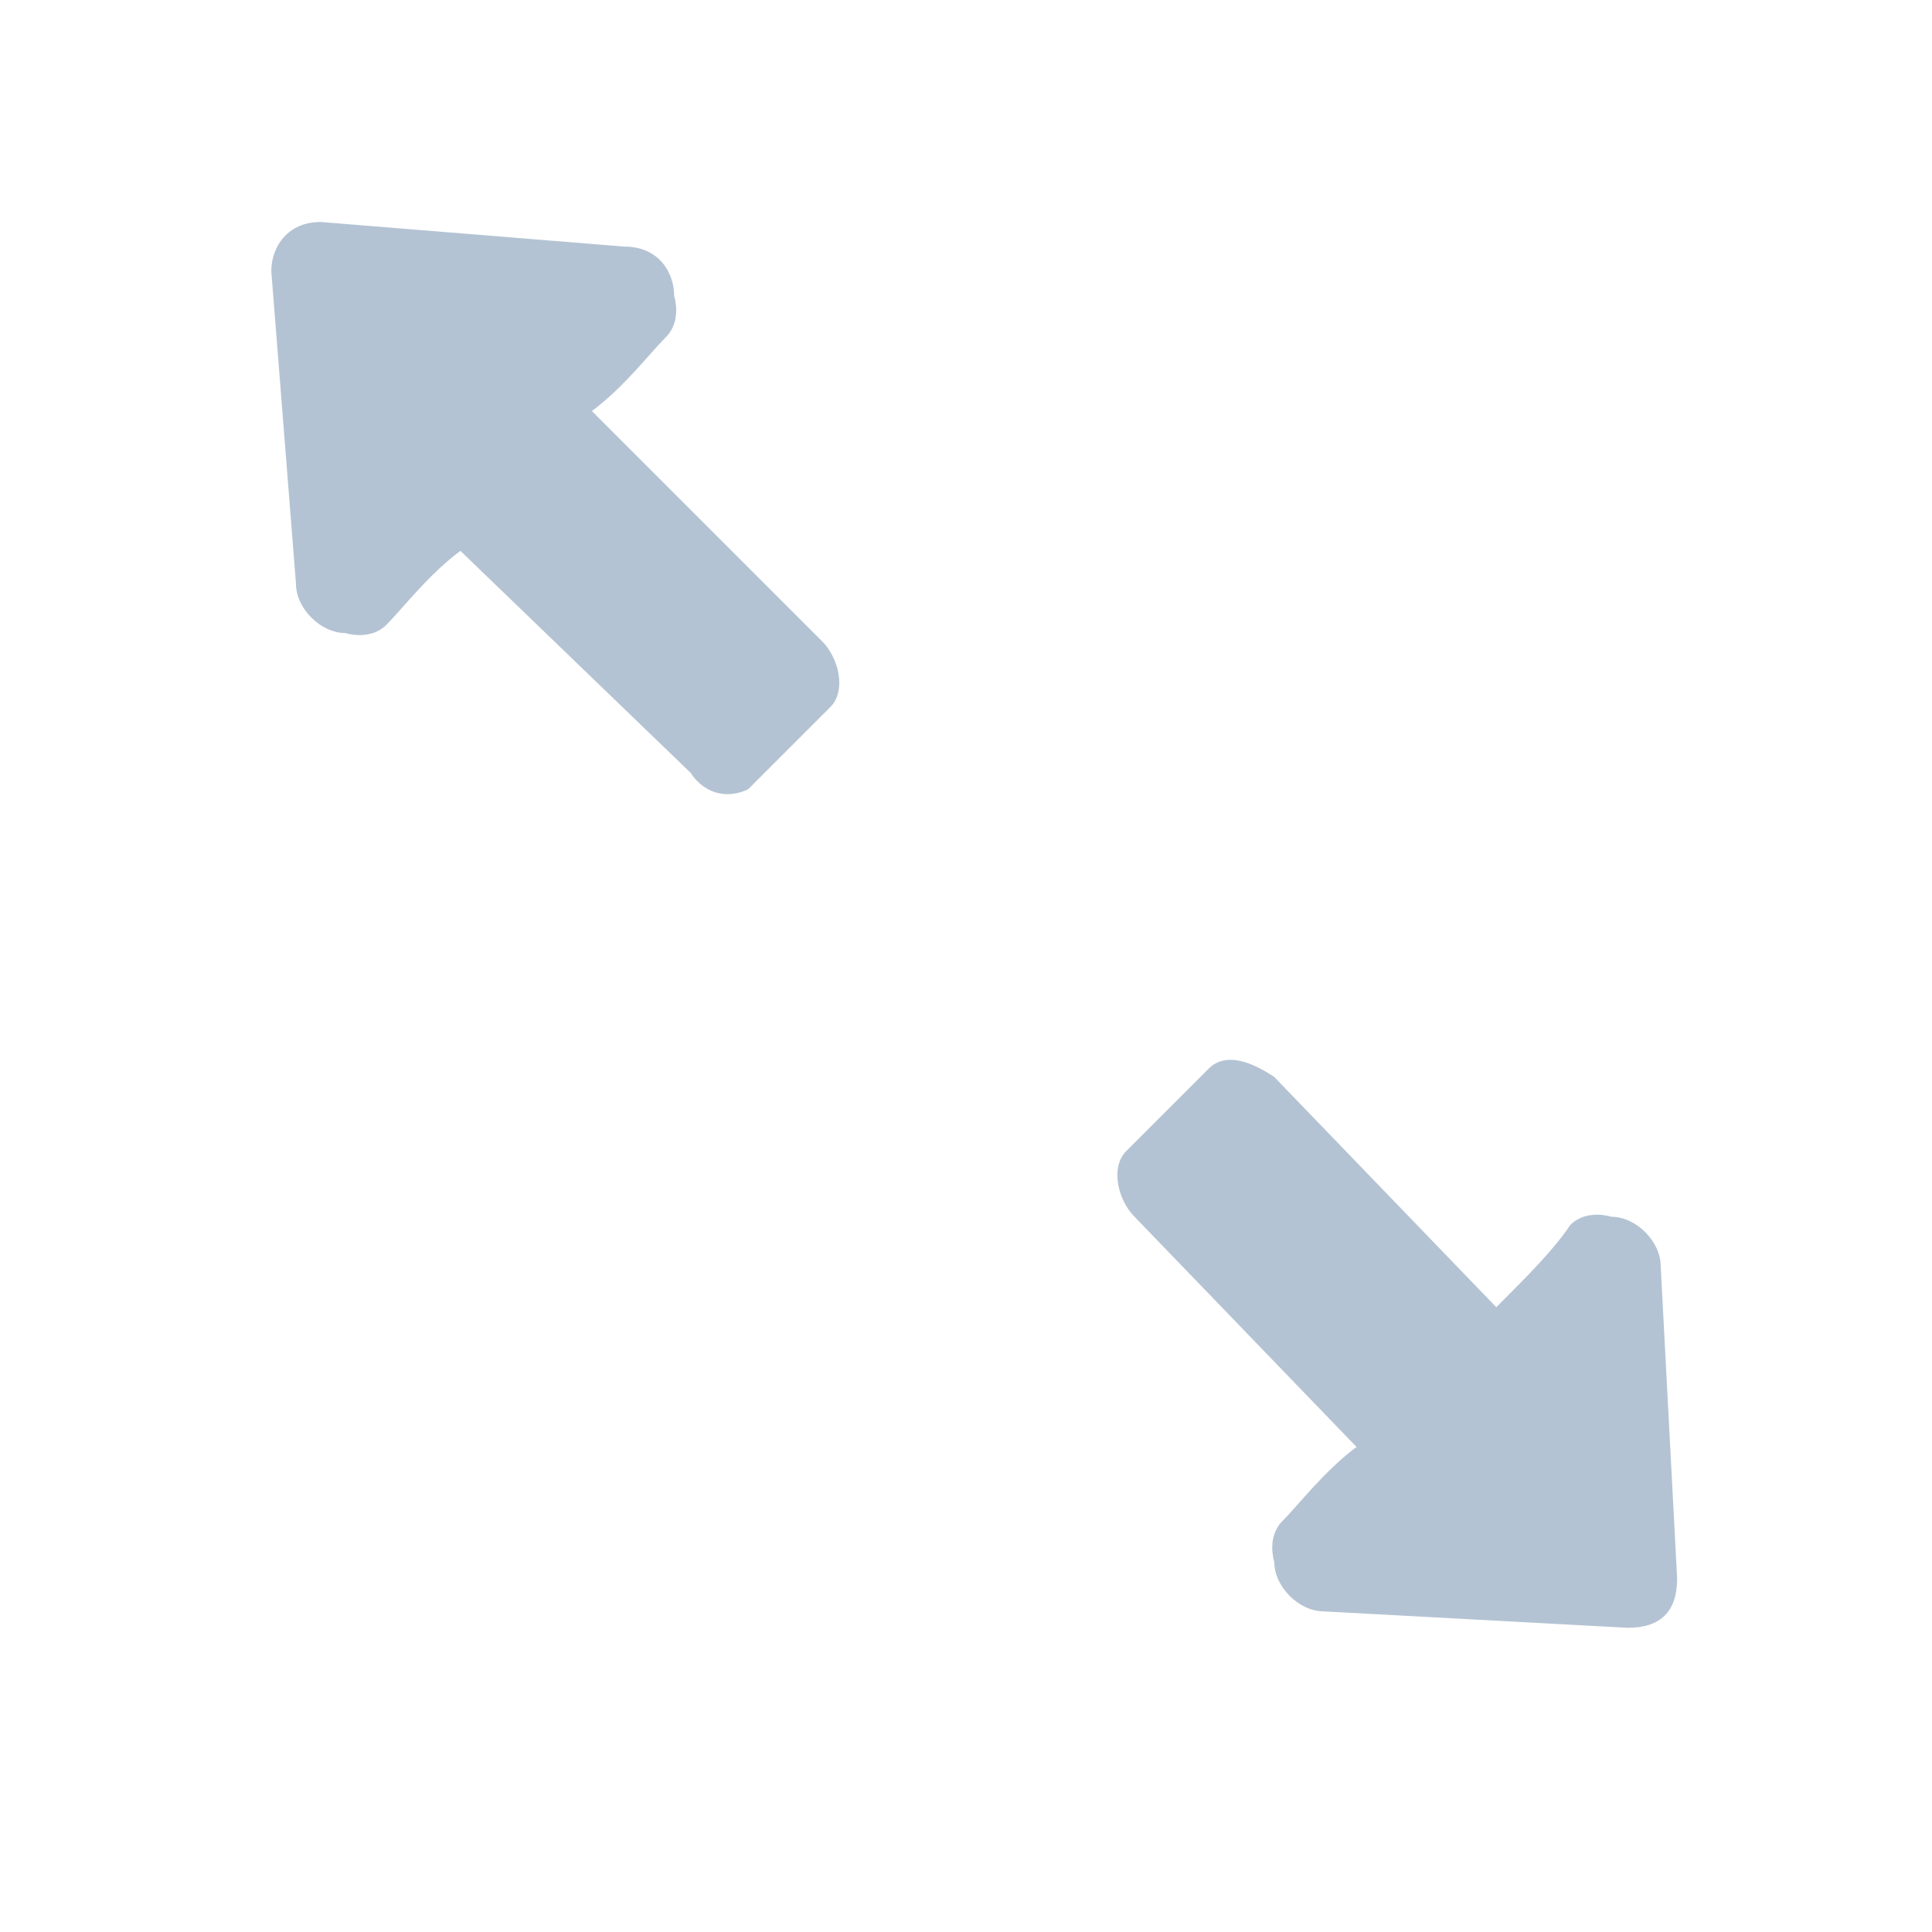 <?xml version="1.0" encoding="utf-8"?>
<!-- Generator: Adobe Illustrator 25.2.0, SVG Export Plug-In . SVG Version: 6.00 Build 0)  -->
<svg version="1.1" id="Layer_1" xmlns="http://www.w3.org/2000/svg" xmlns:xlink="http://www.w3.org/1999/xlink" x="0px" y="0px"
	 viewBox="0 0 23.5 23.5" style="enable-background:new 0 0 23.5 23.5;" xml:space="preserve">
<style type="text/css">
	.st0{fill:#B4C3D3;}
	.st1{fill:#FFFFFF;}
	.st2{fill-rule:evenodd;clip-rule:evenodd;fill:#B4C3D3;}
	.st3{fill:none;}
</style>
<path class="st2" d="M19.8,19.8l-3.7-0.2c-0.3,0-0.6-0.3-0.6-0.6c0,0-0.1-0.3,0.1-0.5c0.2-0.2,0.5-0.6,0.9-0.9l-2.7-2.8
	c-0.2-0.2-0.3-0.6-0.1-0.8l1-1c0.2-0.2,0.5-0.1,0.8,0.1l2.7,2.8c0.4-0.4,0.7-0.7,0.9-1c0.2-0.2,0.5-0.1,0.5-0.1
	c0.3,0,0.6,0.3,0.6,0.6l0.2,3.8C20.4,19.6,20.2,19.8,19.8,19.8L19.8,19.8z M9.1,9.6C8.9,9.7,8.6,9.7,8.4,9.4L5.6,6.7
	C5.2,7,4.9,7.4,4.7,7.6C4.5,7.8,4.2,7.7,4.2,7.7c-0.3,0-0.6-0.3-0.6-0.6L3.3,3.3c0-0.3,0.2-0.6,0.6-0.6L7.6,3C8,3,8.2,3.3,8.2,3.6
	c0,0,0.1,0.3-0.1,0.5C7.9,4.3,7.6,4.7,7.2,5L10,7.8c0.2,0.2,0.3,0.6,0.1,0.8L9.1,9.6L9.1,9.6z"/>
</svg>
